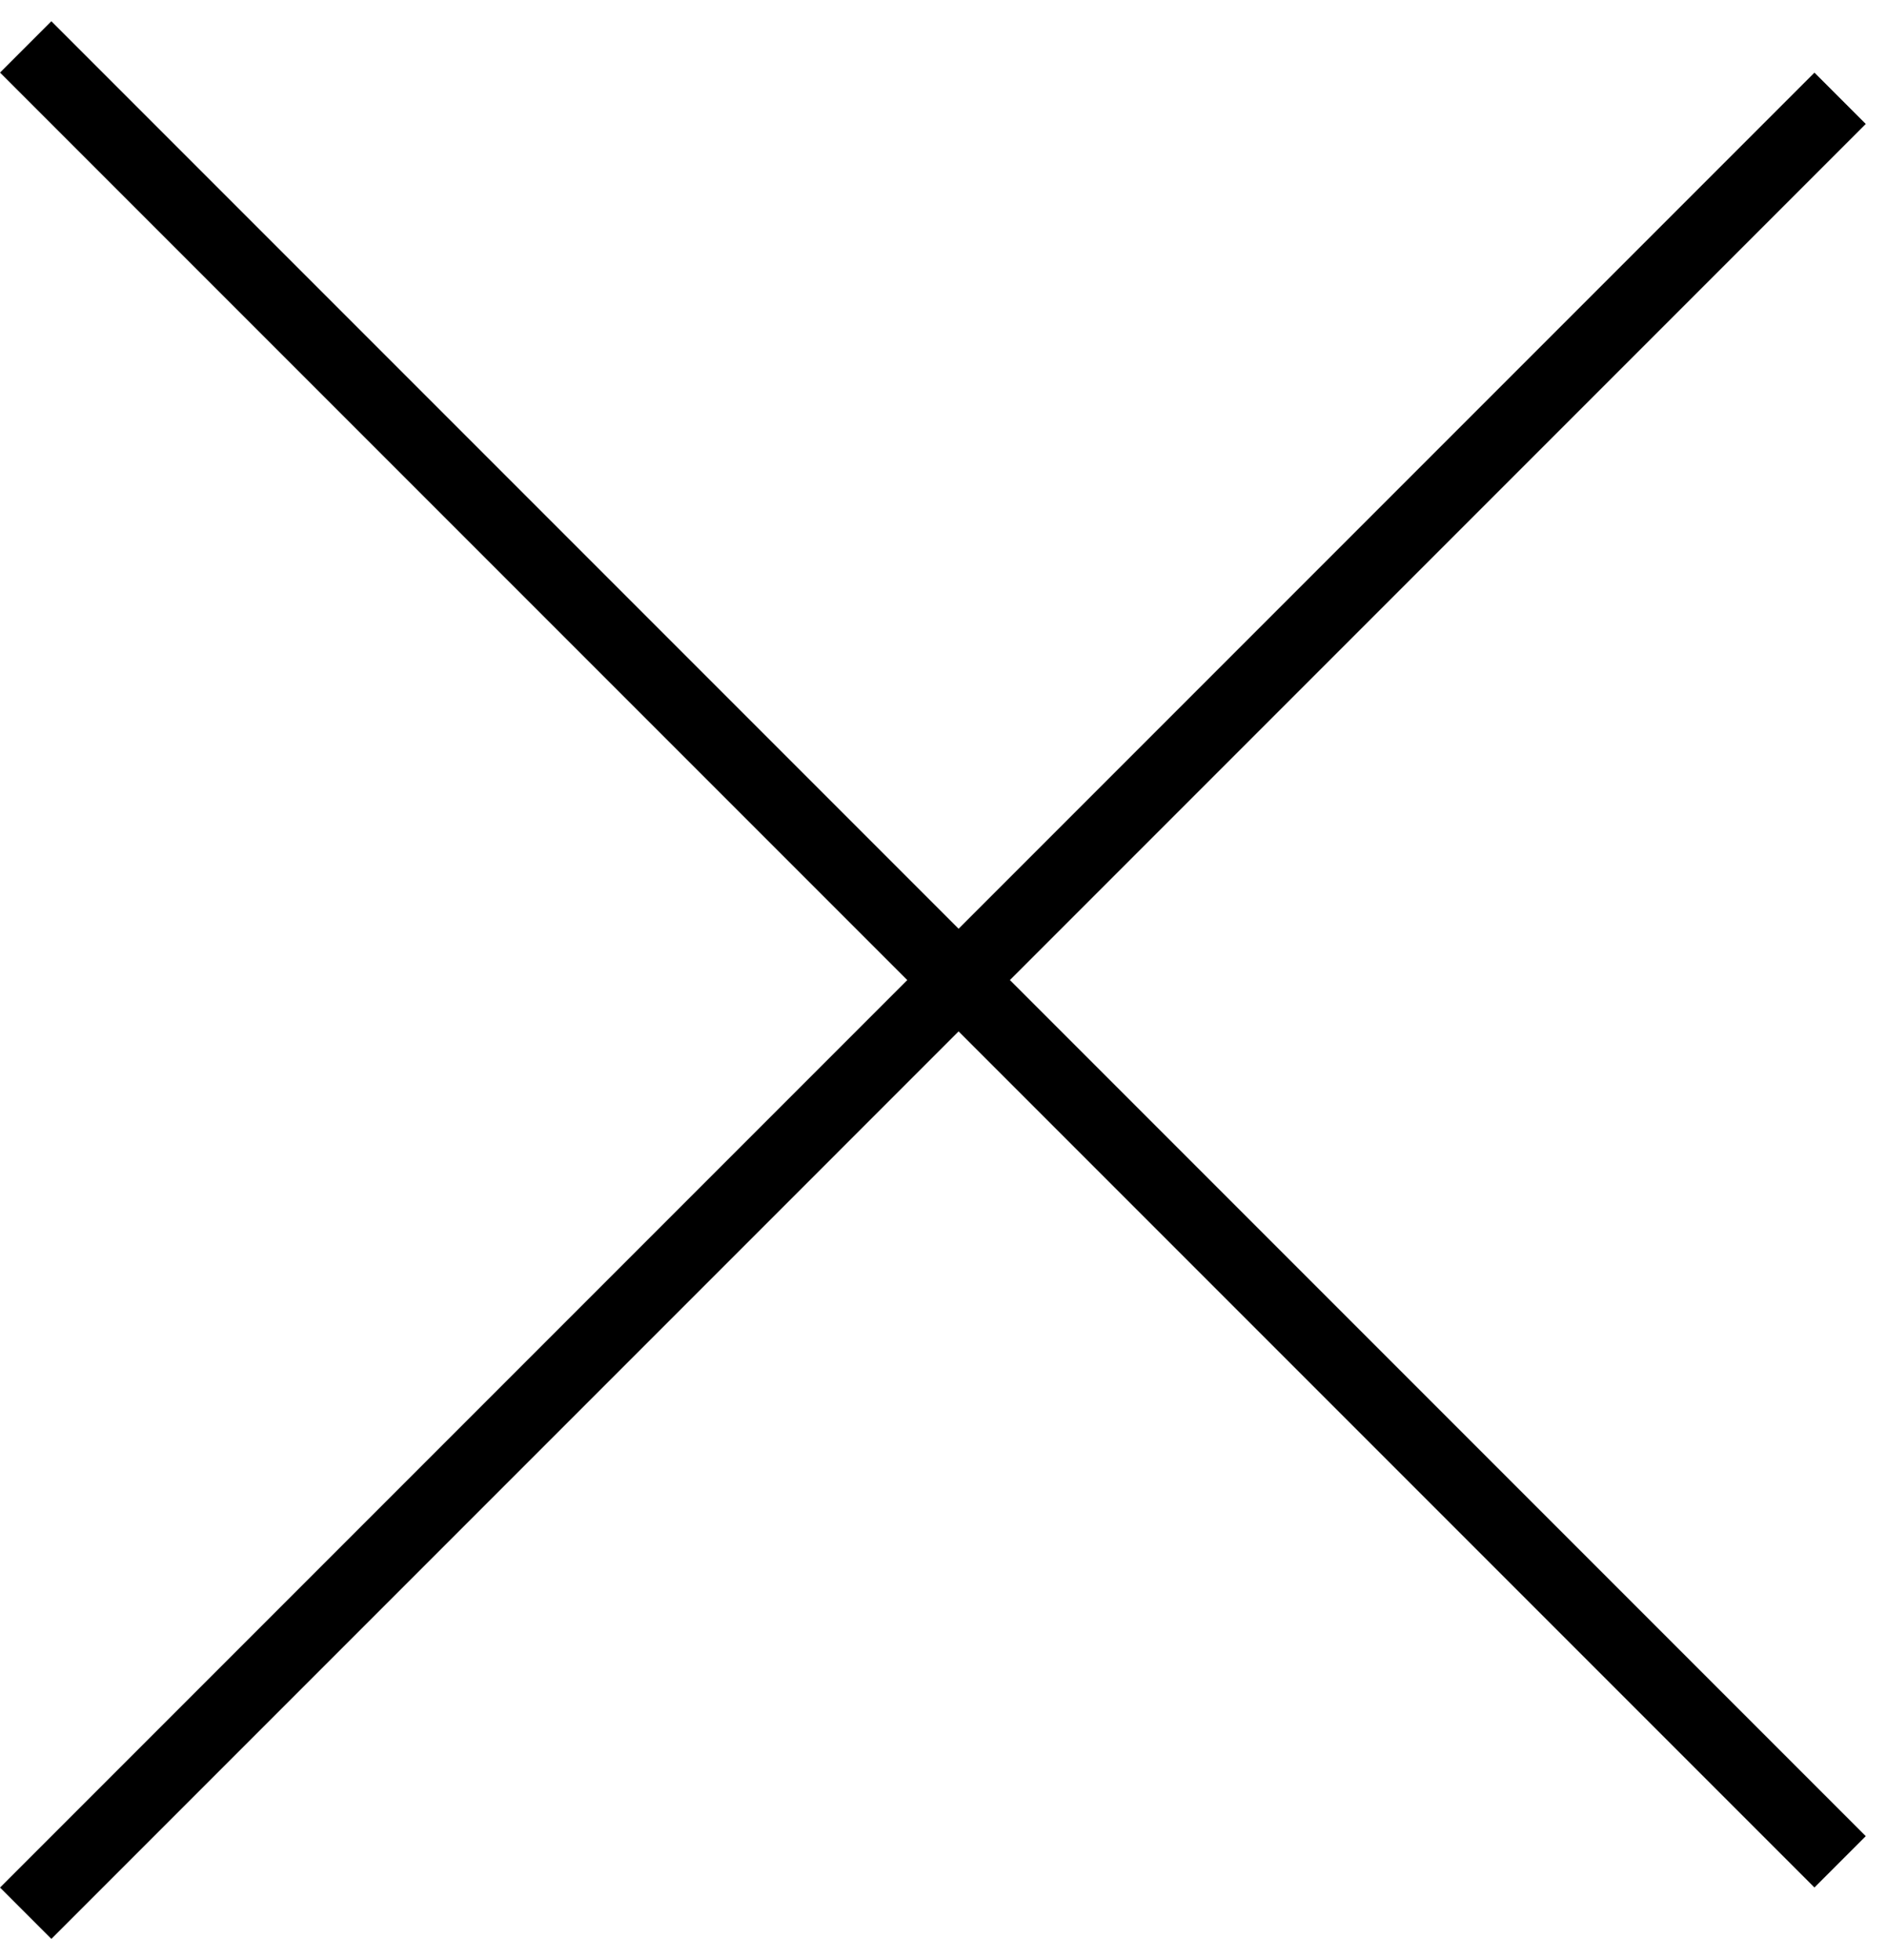 <svg width="26" height="27" viewBox="0 0 26 27" fill="none" xmlns="http://www.w3.org/2000/svg">
<line x1="0.354" y1="0.646" x2="25.354" y2="25.646" stroke="black"/>
<line x1="25.354" y1="1.354" x2="0.354" y2="26.354" stroke="black"/>
</svg>
